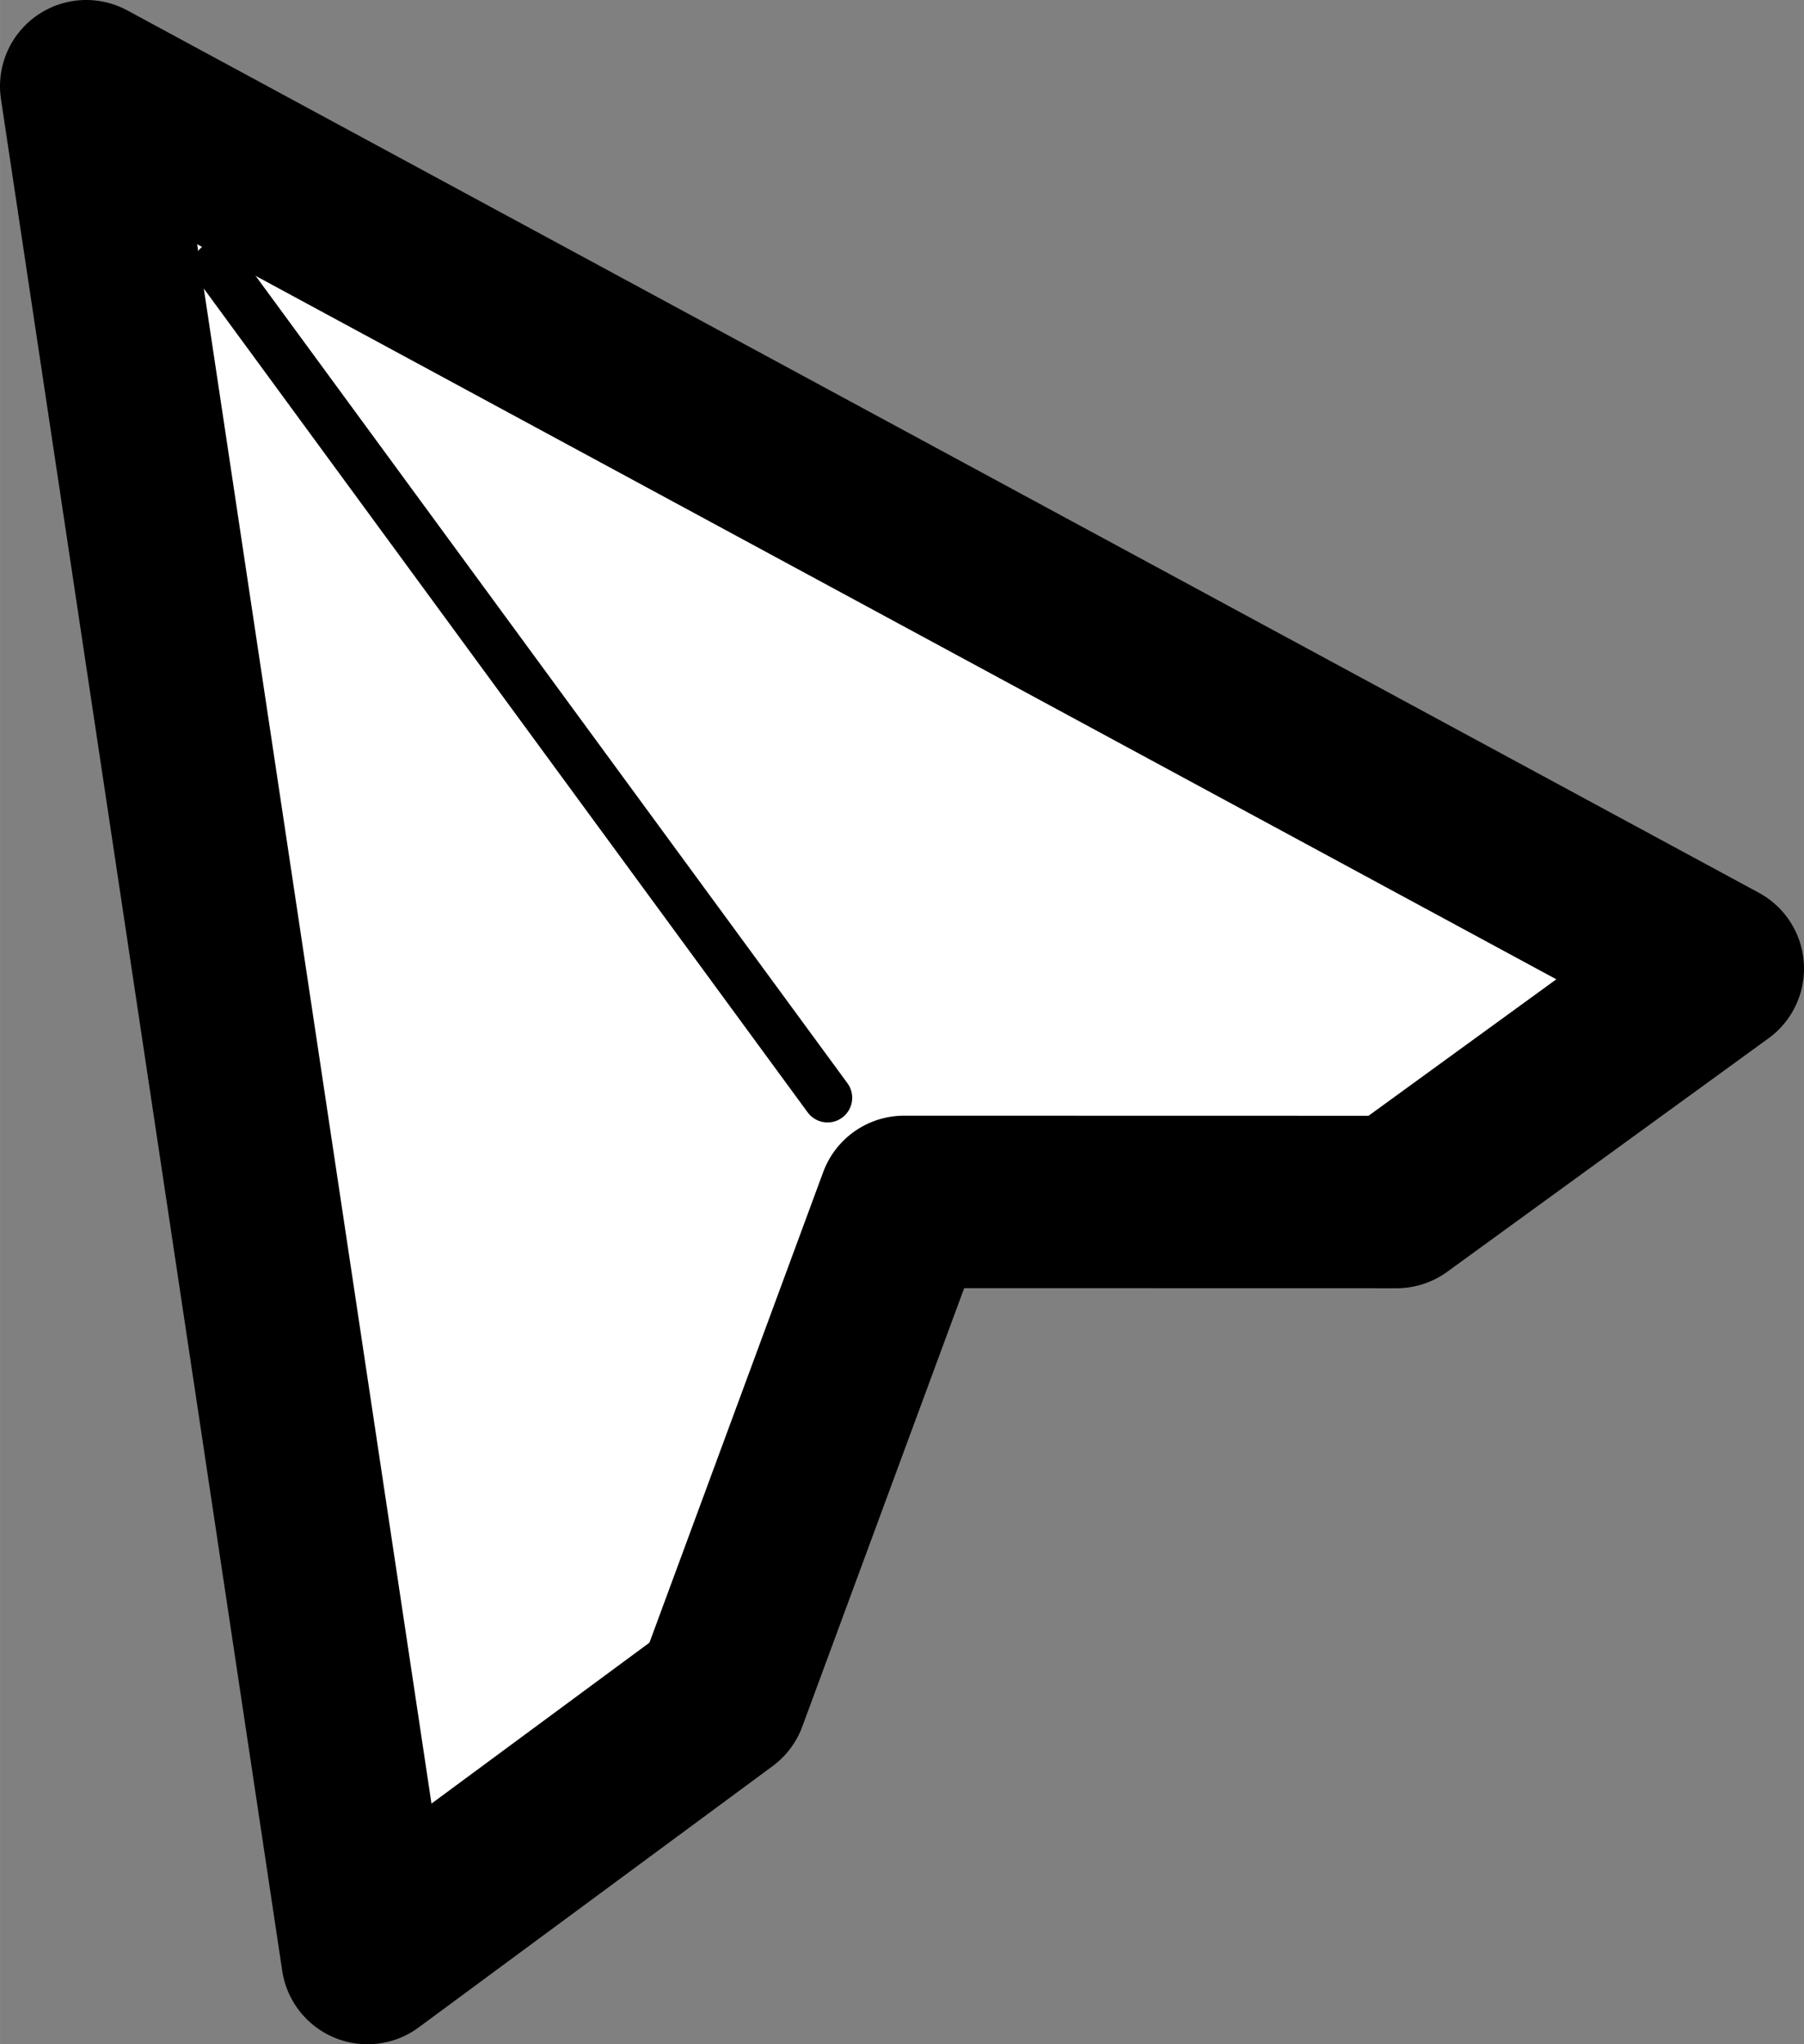 <?xml version="1.0" encoding="UTF-8" standalone="no"?>
<!-- Created with Inkscape (http://www.inkscape.org/) -->

<svg
   width="252.059"
   height="285.572"
   viewBox="0 0 66.69 75.558"
   version="1.1"
   id="svg5"
   sodipodi:docname="cursor.svg"
   inkscape:export-filename="/home/andrea/Projects/Godot/FPS test/Assets/Sprites/UI/cursor.png"
   inkscape:export-xdpi="9.3800001"
   inkscape:export-ydpi="9.3800001"
   inkscape:version="1.1.2 (0a00cf5339, 2022-02-04, custom)"
   xmlns:inkscape="http://www.inkscape.org/namespaces/inkscape"
   xmlns:sodipodi="http://sodipodi.sourceforge.net/DTD/sodipodi-0.dtd"
   xmlns="http://www.w3.org/2000/svg"
   xmlns:svg="http://www.w3.org/2000/svg">
  <rect x="0" y="0" width="66.69" height="75.558" fill="#808080" stroke="none"/>
  <sodipodi:namedview
     id="namedview7"
     pagecolor="#505050"
     bordercolor="#ffffff"
     borderopacity="1"
     inkscape:pageshadow="0"
     inkscape:pageopacity="0"
     inkscape:pagecheckerboard="1"
     inkscape:document-units="mm"
     showgrid="false"
     units="px"
     width="793.701px"
     inkscape:snap-page="true"
     inkscape:snap-object-midpoints="false"
     inkscape:snap-bbox="true"
     inkscape:snap-bbox-edge-midpoints="false"
     inkscape:bbox-paths="false"
     inkscape:snap-smooth-nodes="true"
     inkscape:snap-midpoints="false"
     inkscape:object-paths="true"
     inkscape:snap-intersection-paths="true"
     inkscape:object-nodes="true"
     inkscape:bbox-nodes="true"
     inkscape:snap-center="true"
     inkscape:snap-global="true"
     inkscape:zoom="1.8318311"
     inkscape:cx="31.935258"
     inkscape:cy="174.41564"
     inkscape:window-width="1920"
     inkscape:window-height="1022"
     inkscape:window-x="0"
     inkscape:window-y="28"
     inkscape:window-maximized="1"
     inkscape:current-layer="g1049"
     inkscape:snap-bbox-midpoints="true"
     fit-margin-top="0"
     fit-margin-left="0"
     fit-margin-right="0"
     fit-margin-bottom="0" />
  <defs
     id="defs2" />
  <g
     inkscape:label="Layer 1"
     inkscape:groupmode="layer"
     id="layer1"
     transform="translate(2.15,2.15)">
    <g
       id="g1049"
       inkscape:transform-center-x="-30.157792"
       inkscape:transform-center-y="34.591486"
       transform="rotate(11.649,1.037,1.037)">
      <path
         id="path2601"
         style="fill:#ffffff;fill-opacity:1;stroke:#000000;stroke-width:6.375;stroke-linecap:round;stroke-linejoin:round;stroke-miterlimit:4;stroke-dasharray:none;stroke-opacity:1;paint-order:stroke fill markers"
         d="m 66.696,20.799 -9.889,10.848 -17.831,3.672 -2.922,19.276 -10.864,12.1 m 0,10e-7 L 1.037,1.037 66.696,20.799"
         sodipodi:nodetypes="cccccccc"
         inkscape:transform-center-x="-32.829237"
         inkscape:transform-center-y="32.829231"
         inkscape:export-filename="/home/andrea/Projects/Godot/FPS test/Assets/Sprites/UI/path2601.png"
         inkscape:export-xdpi="9.3800001"
         inkscape:export-ydpi="9.3800001" />
      <path
         id="path4424"
         style="display:inline;fill:#ffffff;fill-opacity:1;stroke:#000000;stroke-width:1.823;stroke-linecap:round;stroke-linejoin:round;stroke-miterlimit:4;stroke-dasharray:none;stroke-opacity:1"
         d="M 7.141,6.56 35.427,32.121"
         sodipodi:nodetypes="cc"
         inkscape:export-filename="/home/andrea/Projects/Godot/FPS test/Assets/Sprites/UI/path4424.png"
         inkscape:export-xdpi="9.3800001"
         inkscape:export-ydpi="9.3800001" />
    </g>
  </g>
</svg>
